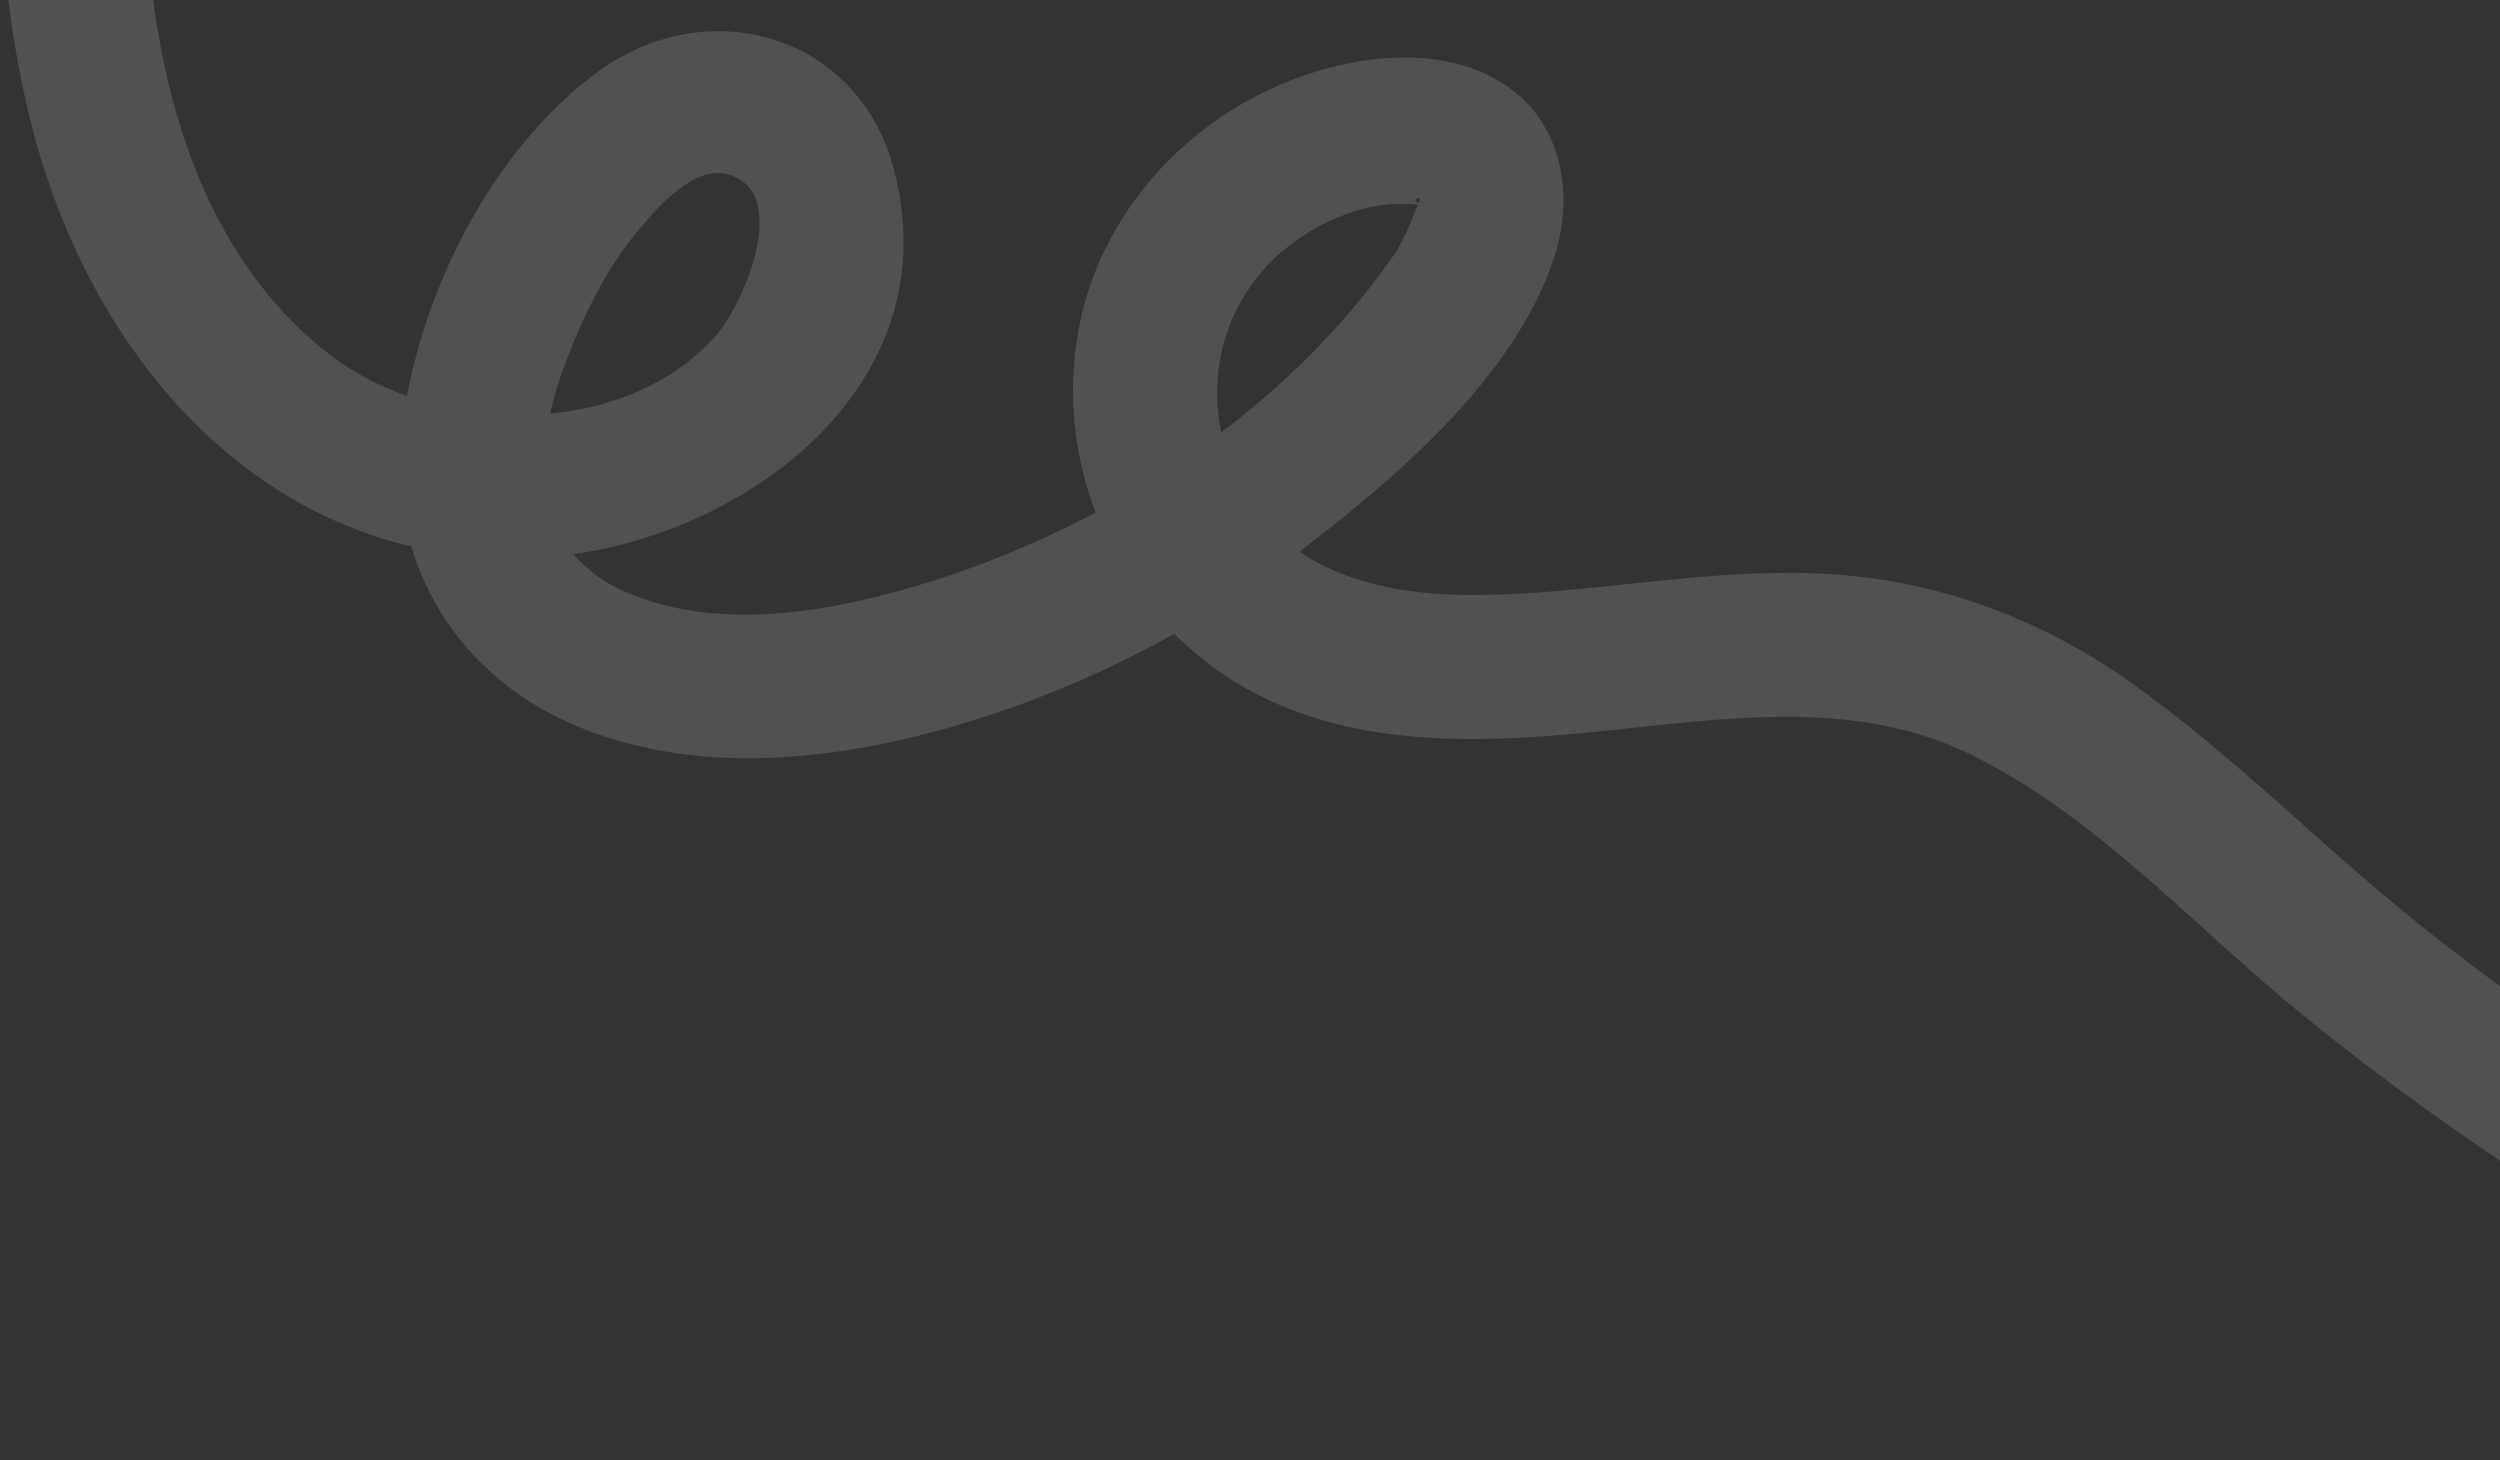 <svg width="291" height="170" viewBox="0 0 291 170" fill="none" xmlns="http://www.w3.org/2000/svg">
<rect x="0" y="0" width="291" height="170" fill="#333333" stroke="none"/>
<path d="M40.618 -98.537C26.389 -74.758 17.986 -47.726 16.977 -19.909C16.193 1.515 20.339 27.538 38.601 41.446C50.925 50.756 72.549 51.205 83.305 39.091C86.442 35.614 92.38 22.154 84.537 20.247C80.728 19.35 76.583 24.061 74.454 26.64C70.42 31.351 67.62 37.296 65.491 43.129C61.905 53.112 61.905 64.216 72.885 68.927C82.185 72.965 93.277 71.731 102.8 69.264C125.656 63.431 148.512 49.41 162.181 29.781C163.638 27.65 164.198 25.743 165.206 23.5C165.654 22.49 163.414 23.388 166.215 24.061C164.87 23.724 163.638 23.724 162.293 23.724C157.139 24.061 152.21 26.528 148.4 30.005C140.782 37.296 139.661 48.513 144.927 57.486C150.529 67.02 161.733 69.376 172.041 69.264C184.029 69.151 195.905 66.684 208.005 66.684C222.795 66.572 236.239 71.058 248.228 79.583C259.992 87.996 270.188 98.427 281.504 107.512C305.704 126.917 333.266 142.396 362.284 153.164C372.368 156.866 367.998 173.242 357.803 169.428C325.311 157.202 295.06 140.041 268.059 118.168C255.51 107.961 244.306 95.286 229.741 87.996C215.96 81.041 200.275 83.733 185.597 85.191C171.144 86.65 155.347 87.098 142.686 78.686C129.914 70.161 123.079 54.906 125.32 39.764C127.449 24.846 138.877 12.732 153.106 8.357C159.94 6.226 168.455 5.665 174.73 9.591C181.788 13.854 183.357 22.602 180.892 30.005C176.298 44.026 162.069 56.028 150.641 64.665C138.317 73.975 123.976 81.041 109.074 85.079C95.742 88.668 81.064 90.014 67.956 84.855C53.39 79.134 44.987 65.674 46.78 49.971C48.573 34.716 57.088 17.443 69.748 8.245C82.521 -0.953 99.887 3.983 104.032 19.686C111.315 46.943 82.409 65.674 58.656 65.001C29.19 64.216 9.695 40.212 3.309 13.068C-4.31 -19.011 1.964 -54.231 14.625 -84.18C17.986 -92.032 21.795 -99.659 26.165 -106.95C31.543 -116.26 46.108 -107.847 40.618 -98.537Z" fill="white" fill-opacity="0.15"/>
</svg>
